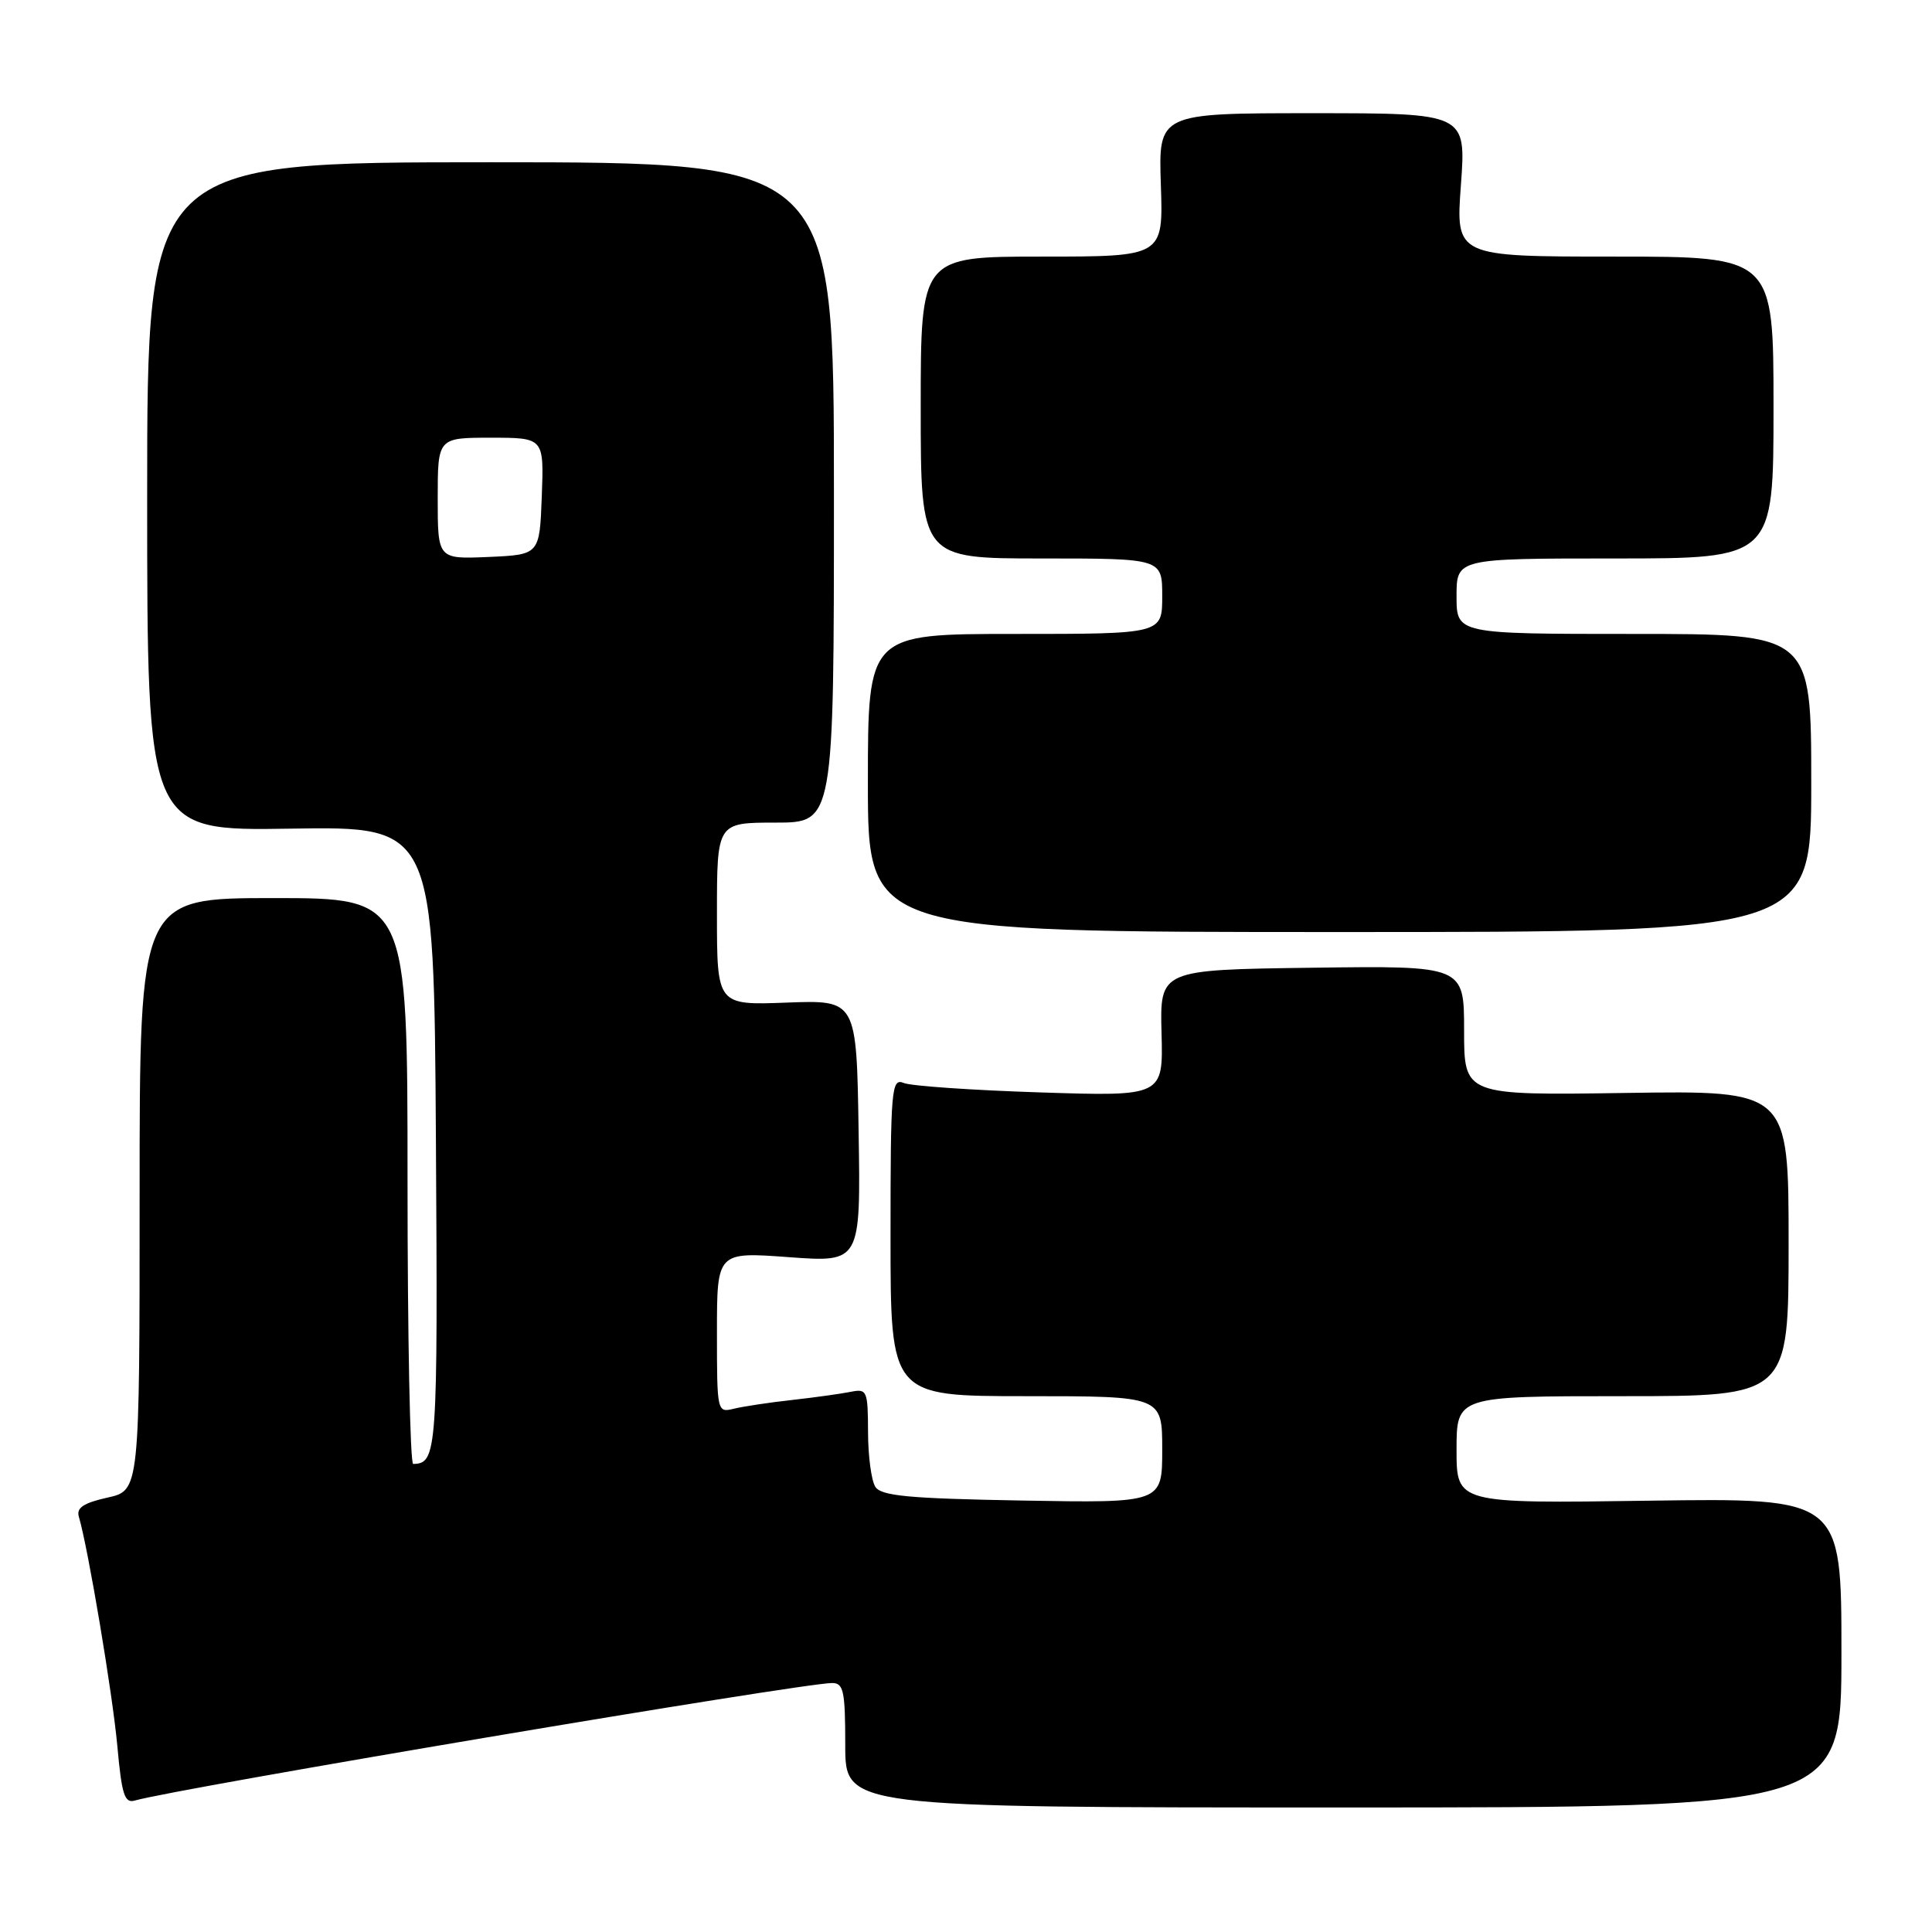 <?xml version="1.0" encoding="UTF-8" standalone="no"?>
<!DOCTYPE svg PUBLIC "-//W3C//DTD SVG 1.1//EN" "http://www.w3.org/Graphics/SVG/1.1/DTD/svg11.dtd" >
<svg xmlns="http://www.w3.org/2000/svg" xmlns:xlink="http://www.w3.org/1999/xlink" version="1.1" viewBox="0 0 256 256">
 <g >
 <path fill="currentColor"
d=" M 244.00 218.99 C 244.00 198.49 244.00 198.49 218.50 198.85 C 193.00 199.22 193.00 199.22 193.00 192.11 C 193.00 185.00 193.00 185.00 215.00 185.00 C 237.00 185.00 237.00 185.00 237.00 164.75 C 237.00 144.50 237.00 144.50 215.50 144.82 C 194.00 145.14 194.00 145.14 194.00 136.55 C 194.00 127.96 194.00 127.96 173.84 128.23 C 153.69 128.50 153.69 128.50 153.91 136.89 C 154.13 145.28 154.13 145.28 137.82 144.75 C 128.84 144.46 120.71 143.90 119.75 143.50 C 118.12 142.83 118.00 144.19 118.00 163.89 C 118.00 185.00 118.00 185.00 136.00 185.00 C 154.00 185.00 154.00 185.00 154.00 192.08 C 154.00 199.16 154.00 199.16 135.46 198.83 C 120.33 198.56 116.75 198.22 115.98 197.00 C 115.46 196.18 115.02 192.90 115.02 189.73 C 115.00 184.28 114.88 183.99 112.75 184.42 C 111.51 184.67 108.03 185.16 105.00 185.50 C 101.97 185.83 98.49 186.36 97.25 186.66 C 95.02 187.21 95.00 187.11 95.00 176.55 C 95.00 165.88 95.00 165.88 104.52 166.58 C 114.05 167.28 114.05 167.28 113.77 149.89 C 113.50 132.50 113.50 132.50 104.25 132.85 C 95.00 133.20 95.00 133.20 95.00 121.10 C 95.00 109.00 95.00 109.00 102.75 109.00 C 110.50 109.00 110.50 109.00 110.50 65.25 C 110.50 21.50 110.50 21.50 65.00 21.50 C 19.50 21.50 19.50 21.50 19.50 65.80 C 19.50 110.10 19.50 110.10 38.50 109.80 C 57.50 109.50 57.50 109.50 57.76 150.93 C 58.02 192.50 57.92 193.92 54.75 193.98 C 54.34 193.99 54.00 177.12 54.00 156.50 C 54.00 119.00 54.00 119.00 36.25 119.00 C 18.50 119.00 18.50 119.00 18.50 158.25 C 18.50 197.50 18.50 197.50 14.24 198.44 C 11.10 199.14 10.11 199.79 10.44 200.94 C 11.69 205.17 14.91 224.41 15.54 231.28 C 16.13 237.81 16.50 238.98 17.87 238.58 C 23.31 237.00 106.14 223.03 110.25 223.01 C 111.78 223.00 112.00 224.06 112.00 231.25 C 112.00 239.50 112.00 239.50 178.00 239.50 C 244.00 239.50 244.00 239.50 244.00 218.99 Z  M 240.00 103.75 C 240.00 84.00 240.00 84.00 216.50 84.00 C 193.00 84.00 193.00 84.00 193.00 79.00 C 193.00 74.00 193.00 74.00 214.00 74.00 C 235.00 74.00 235.00 74.00 235.00 54.00 C 235.00 34.00 235.00 34.00 213.94 34.00 C 192.88 34.00 192.88 34.00 193.58 24.50 C 194.27 15.00 194.27 15.00 173.89 15.00 C 153.50 15.00 153.50 15.00 153.82 24.50 C 154.14 34.00 154.14 34.00 138.07 34.00 C 122.00 34.00 122.00 34.00 122.00 54.00 C 122.00 74.00 122.00 74.00 138.00 74.00 C 154.00 74.00 154.00 74.00 154.00 79.00 C 154.00 84.00 154.00 84.00 134.50 84.00 C 115.00 84.00 115.00 84.00 115.00 103.75 C 115.00 123.50 115.00 123.50 177.50 123.50 C 240.00 123.50 240.00 123.50 240.00 103.75 Z  M 58.00 66.05 C 58.00 58.00 58.00 58.00 65.04 58.00 C 72.08 58.00 72.08 58.00 71.79 65.75 C 71.50 73.50 71.50 73.50 64.75 73.80 C 58.00 74.09 58.00 74.09 58.00 66.05 Z "/>
</g>
</svg>